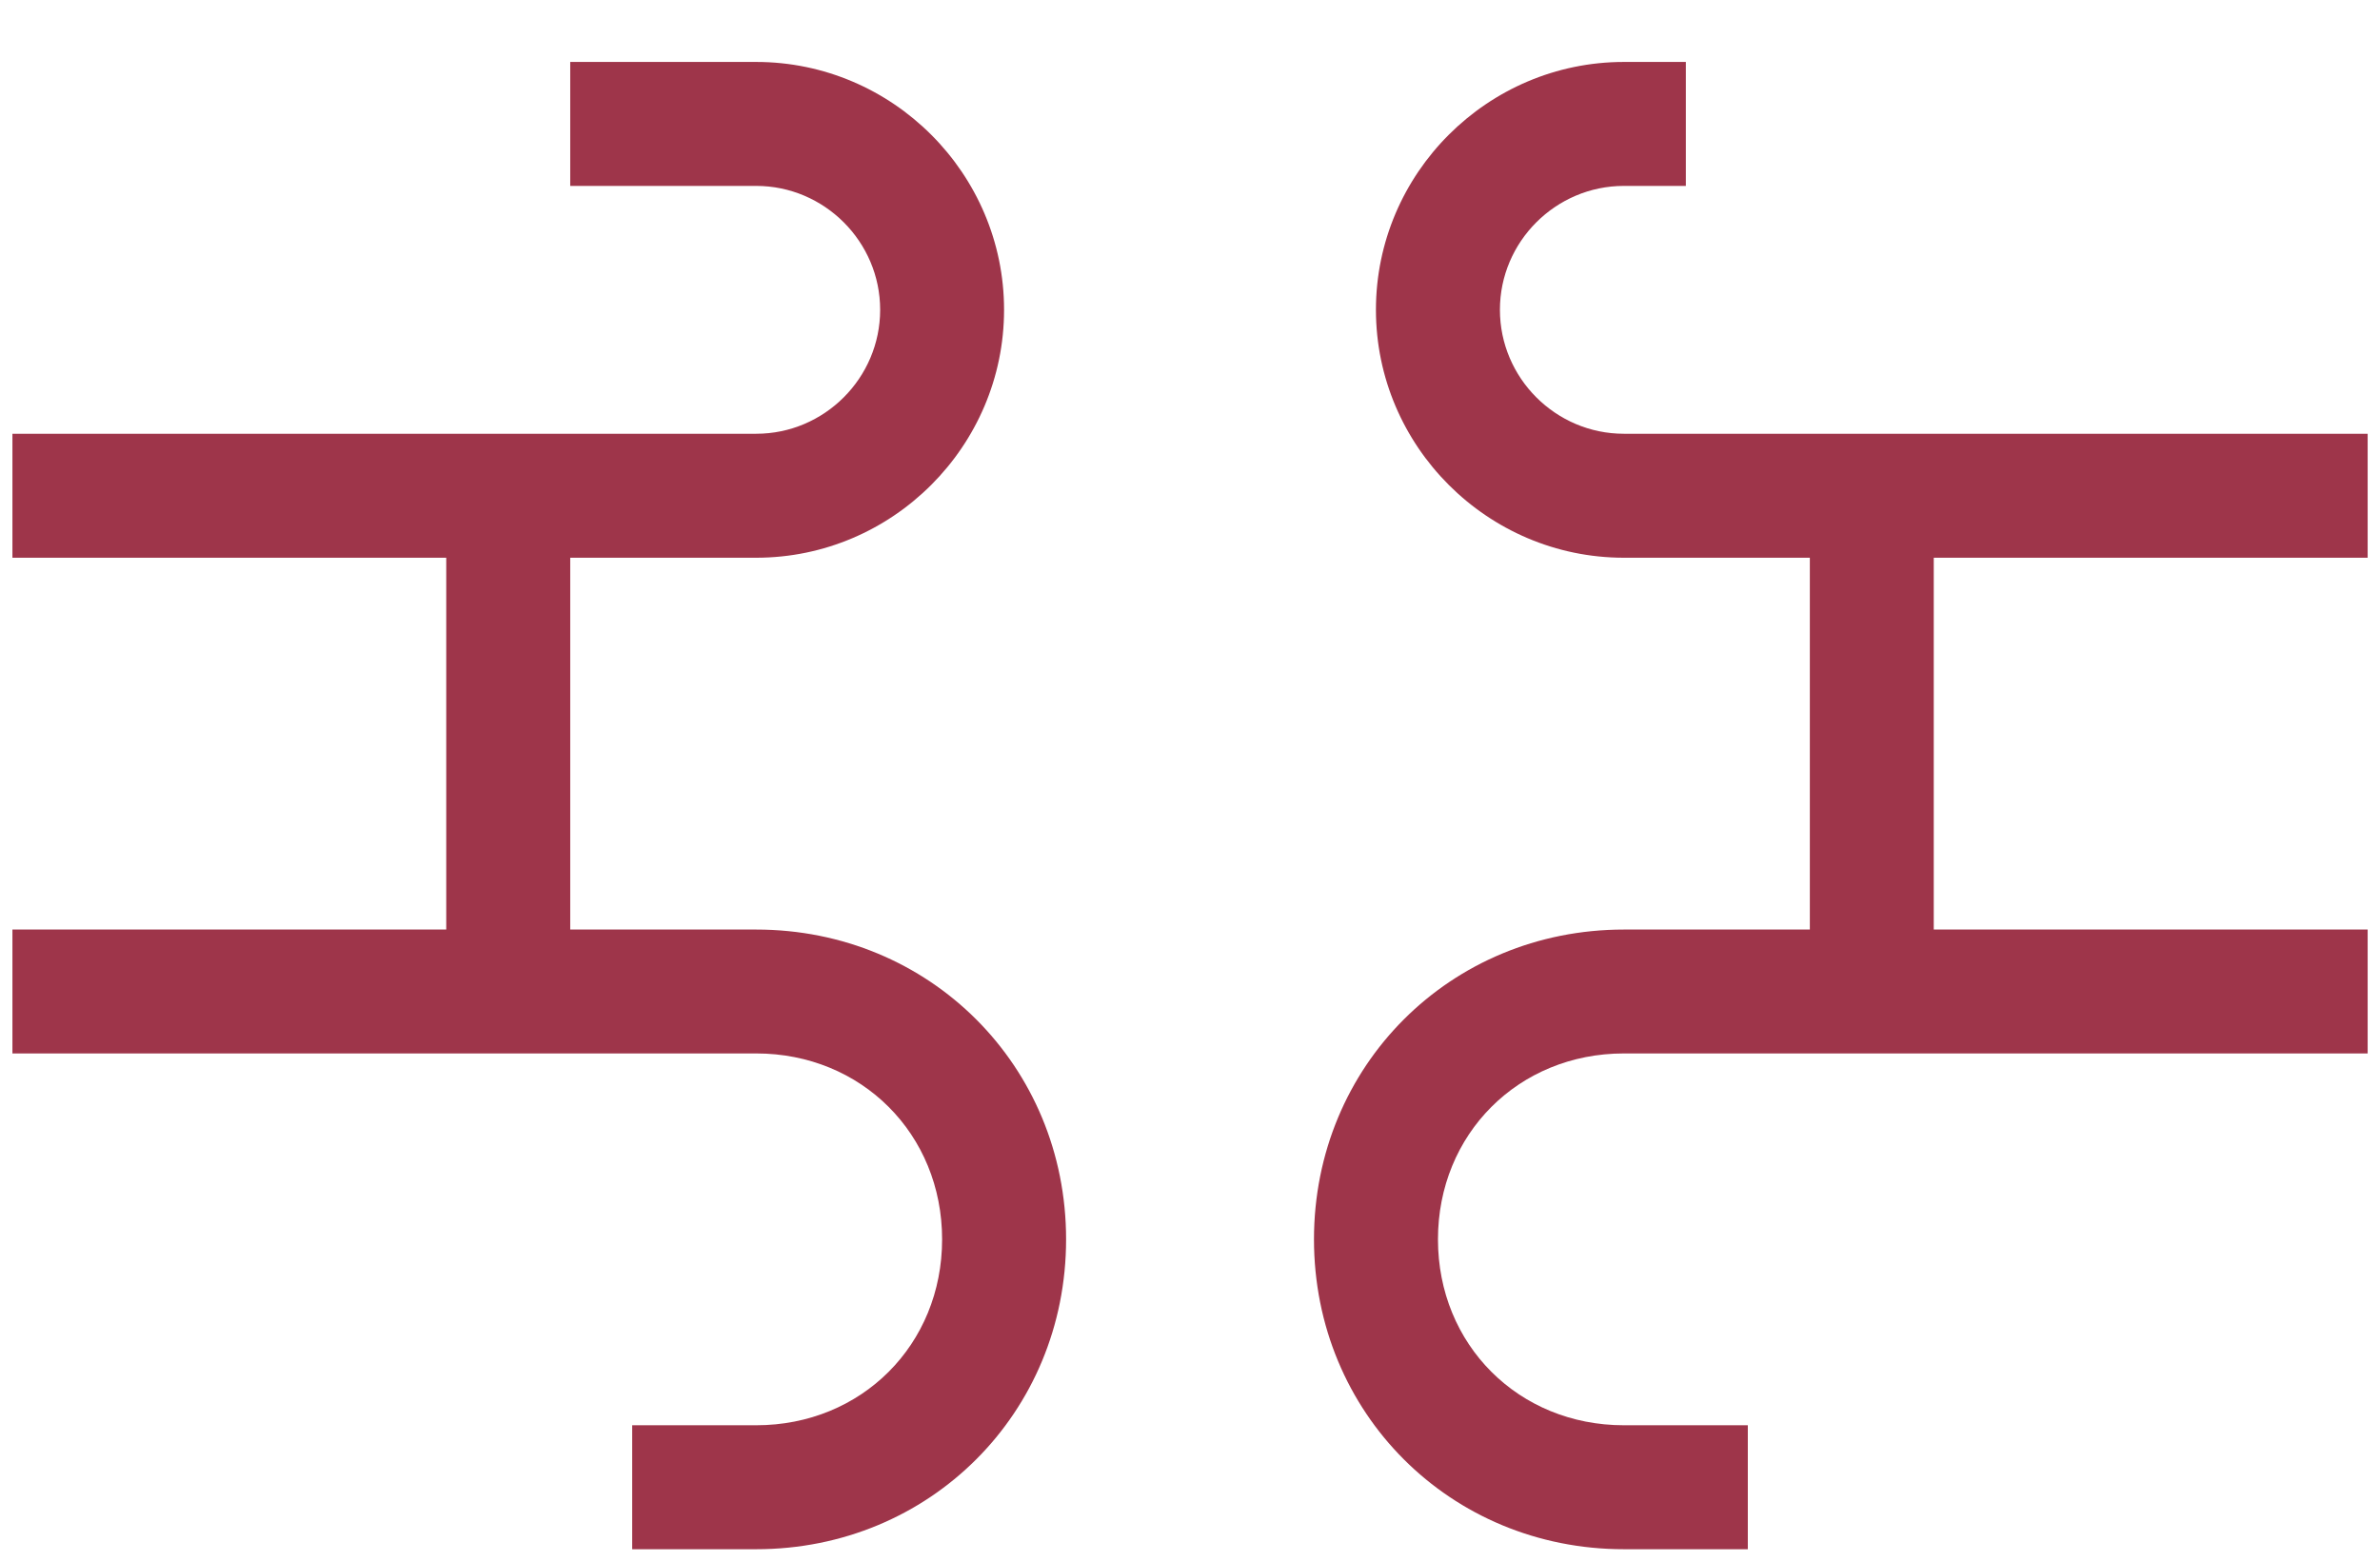 <svg width="32" height="21" viewBox="0 0 32 21" fill="none" xmlns="http://www.w3.org/2000/svg">
<path d="M31.834 7.5V5.833H21.834C20.917 5.833 20.167 5.083 20.167 4.166C20.167 3.25 20.917 2.5 21.834 2.5H22.667V0.833H21.834C20 0.833 18.5 2.333 18.5 4.166C18.5 6 20 7.5 21.834 7.5H24.334V12.5H21.834C19.5 12.5 17.667 14.333 17.667 16.666C17.667 19 19.5 20.833 21.834 20.833H23.5V19.166H21.834C20.417 19.166 19.334 18.083 19.334 16.666C19.334 15.25 20.417 14.166 21.834 14.166H31.834V12.5H26V7.5H31.834ZM10.167 12.5H7.667V7.5H10.167C12 7.5 13.5 6 13.5 4.166C13.5 2.333 12 0.833 10.167 0.833H7.667V2.5H10.167C11.084 2.5 11.834 3.25 11.834 4.166C11.834 5.083 11.084 5.833 10.167 5.833H0.167V7.5H6V12.5H0.167V14.166H10.167C11.584 14.166 12.667 15.25 12.667 16.666C12.667 18.083 11.584 19.166 10.167 19.166H8.5V20.833H10.167C12.5 20.833 14.334 19 14.334 16.666C14.334 14.333 12.5 12.5 10.167 12.5Z" fill="#9E354A"/>
</svg>
